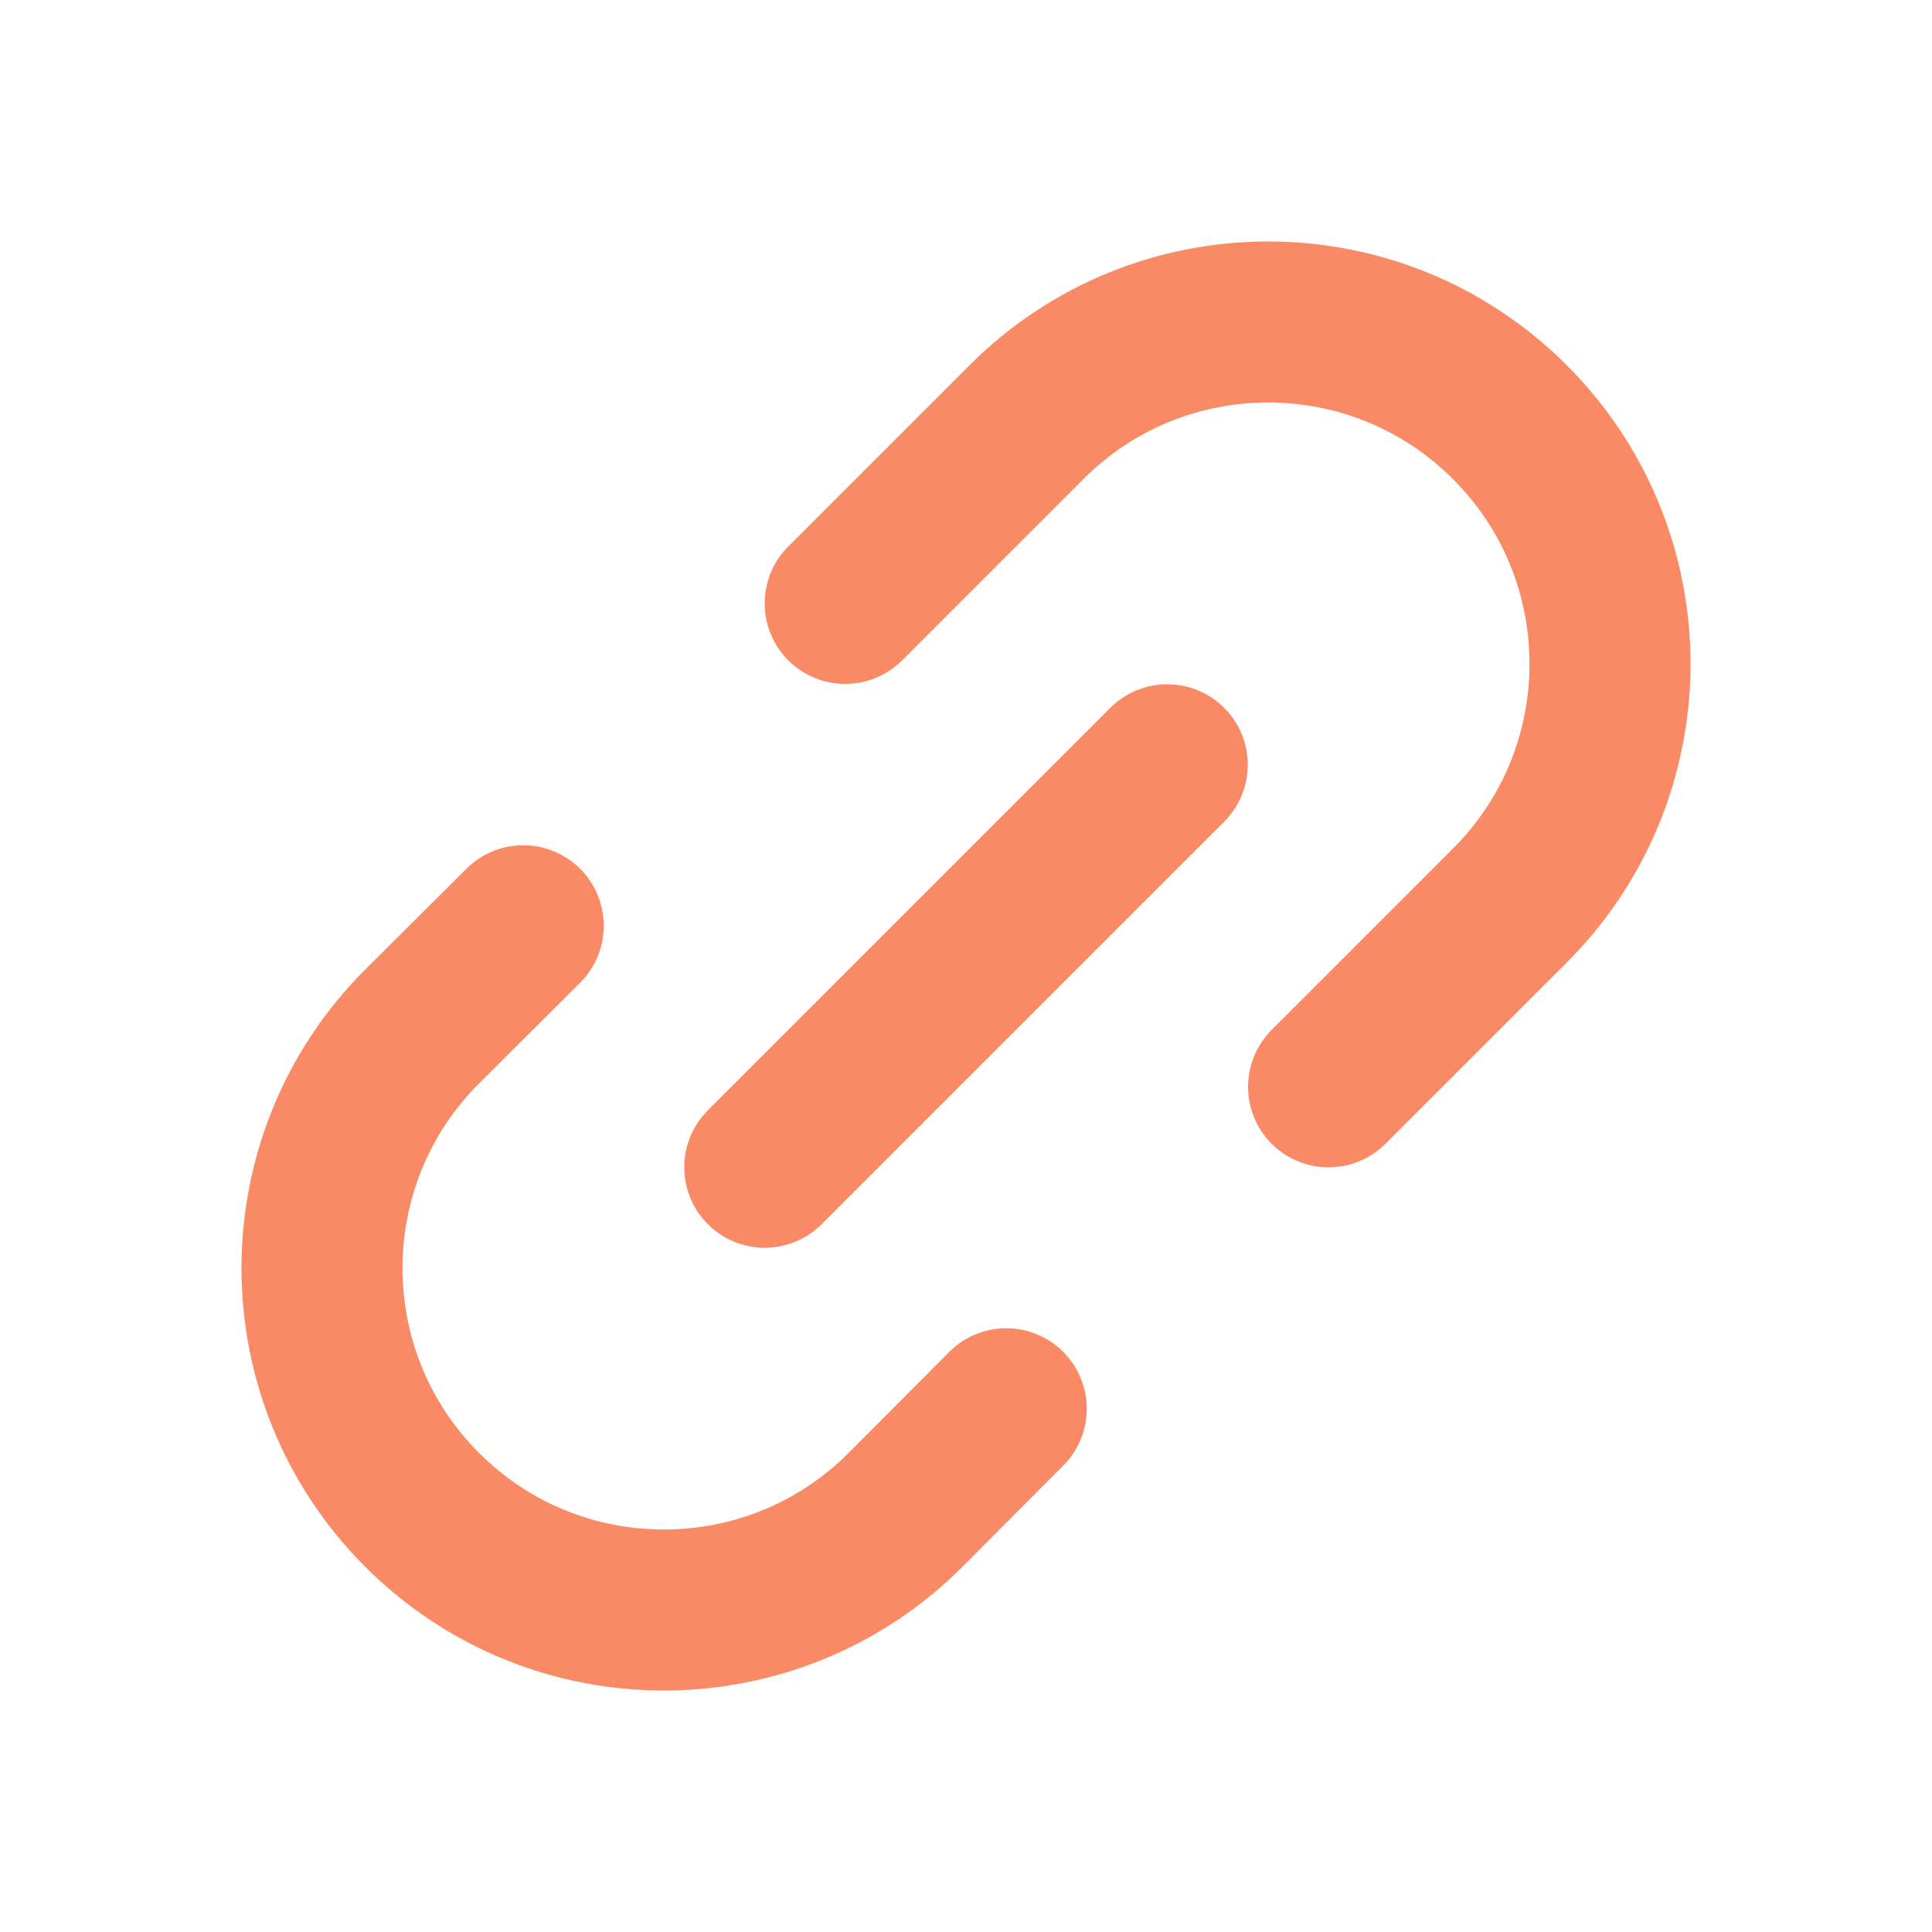 <svg width="24" height="24" viewBox="0 0 24 24" fill="none" xmlns="http://www.w3.org/2000/svg">
<path d="M10.499 7.496L12.751 5.244C14.409 3.585 17.098 3.585 18.756 5.244C20.415 6.902 20.415 9.591 18.756 11.249L16.504 13.501M6.5 11.5L5.244 12.751C3.585 14.409 3.585 17.098 5.244 18.756C6.902 20.415 9.591 20.415 11.249 18.756L12.5 17.5M9.5 14.5L14.5 9.5" stroke="#f98a65" stroke-width="2" stroke-linecap="round" stroke-linejoin="round"/>
</svg>
